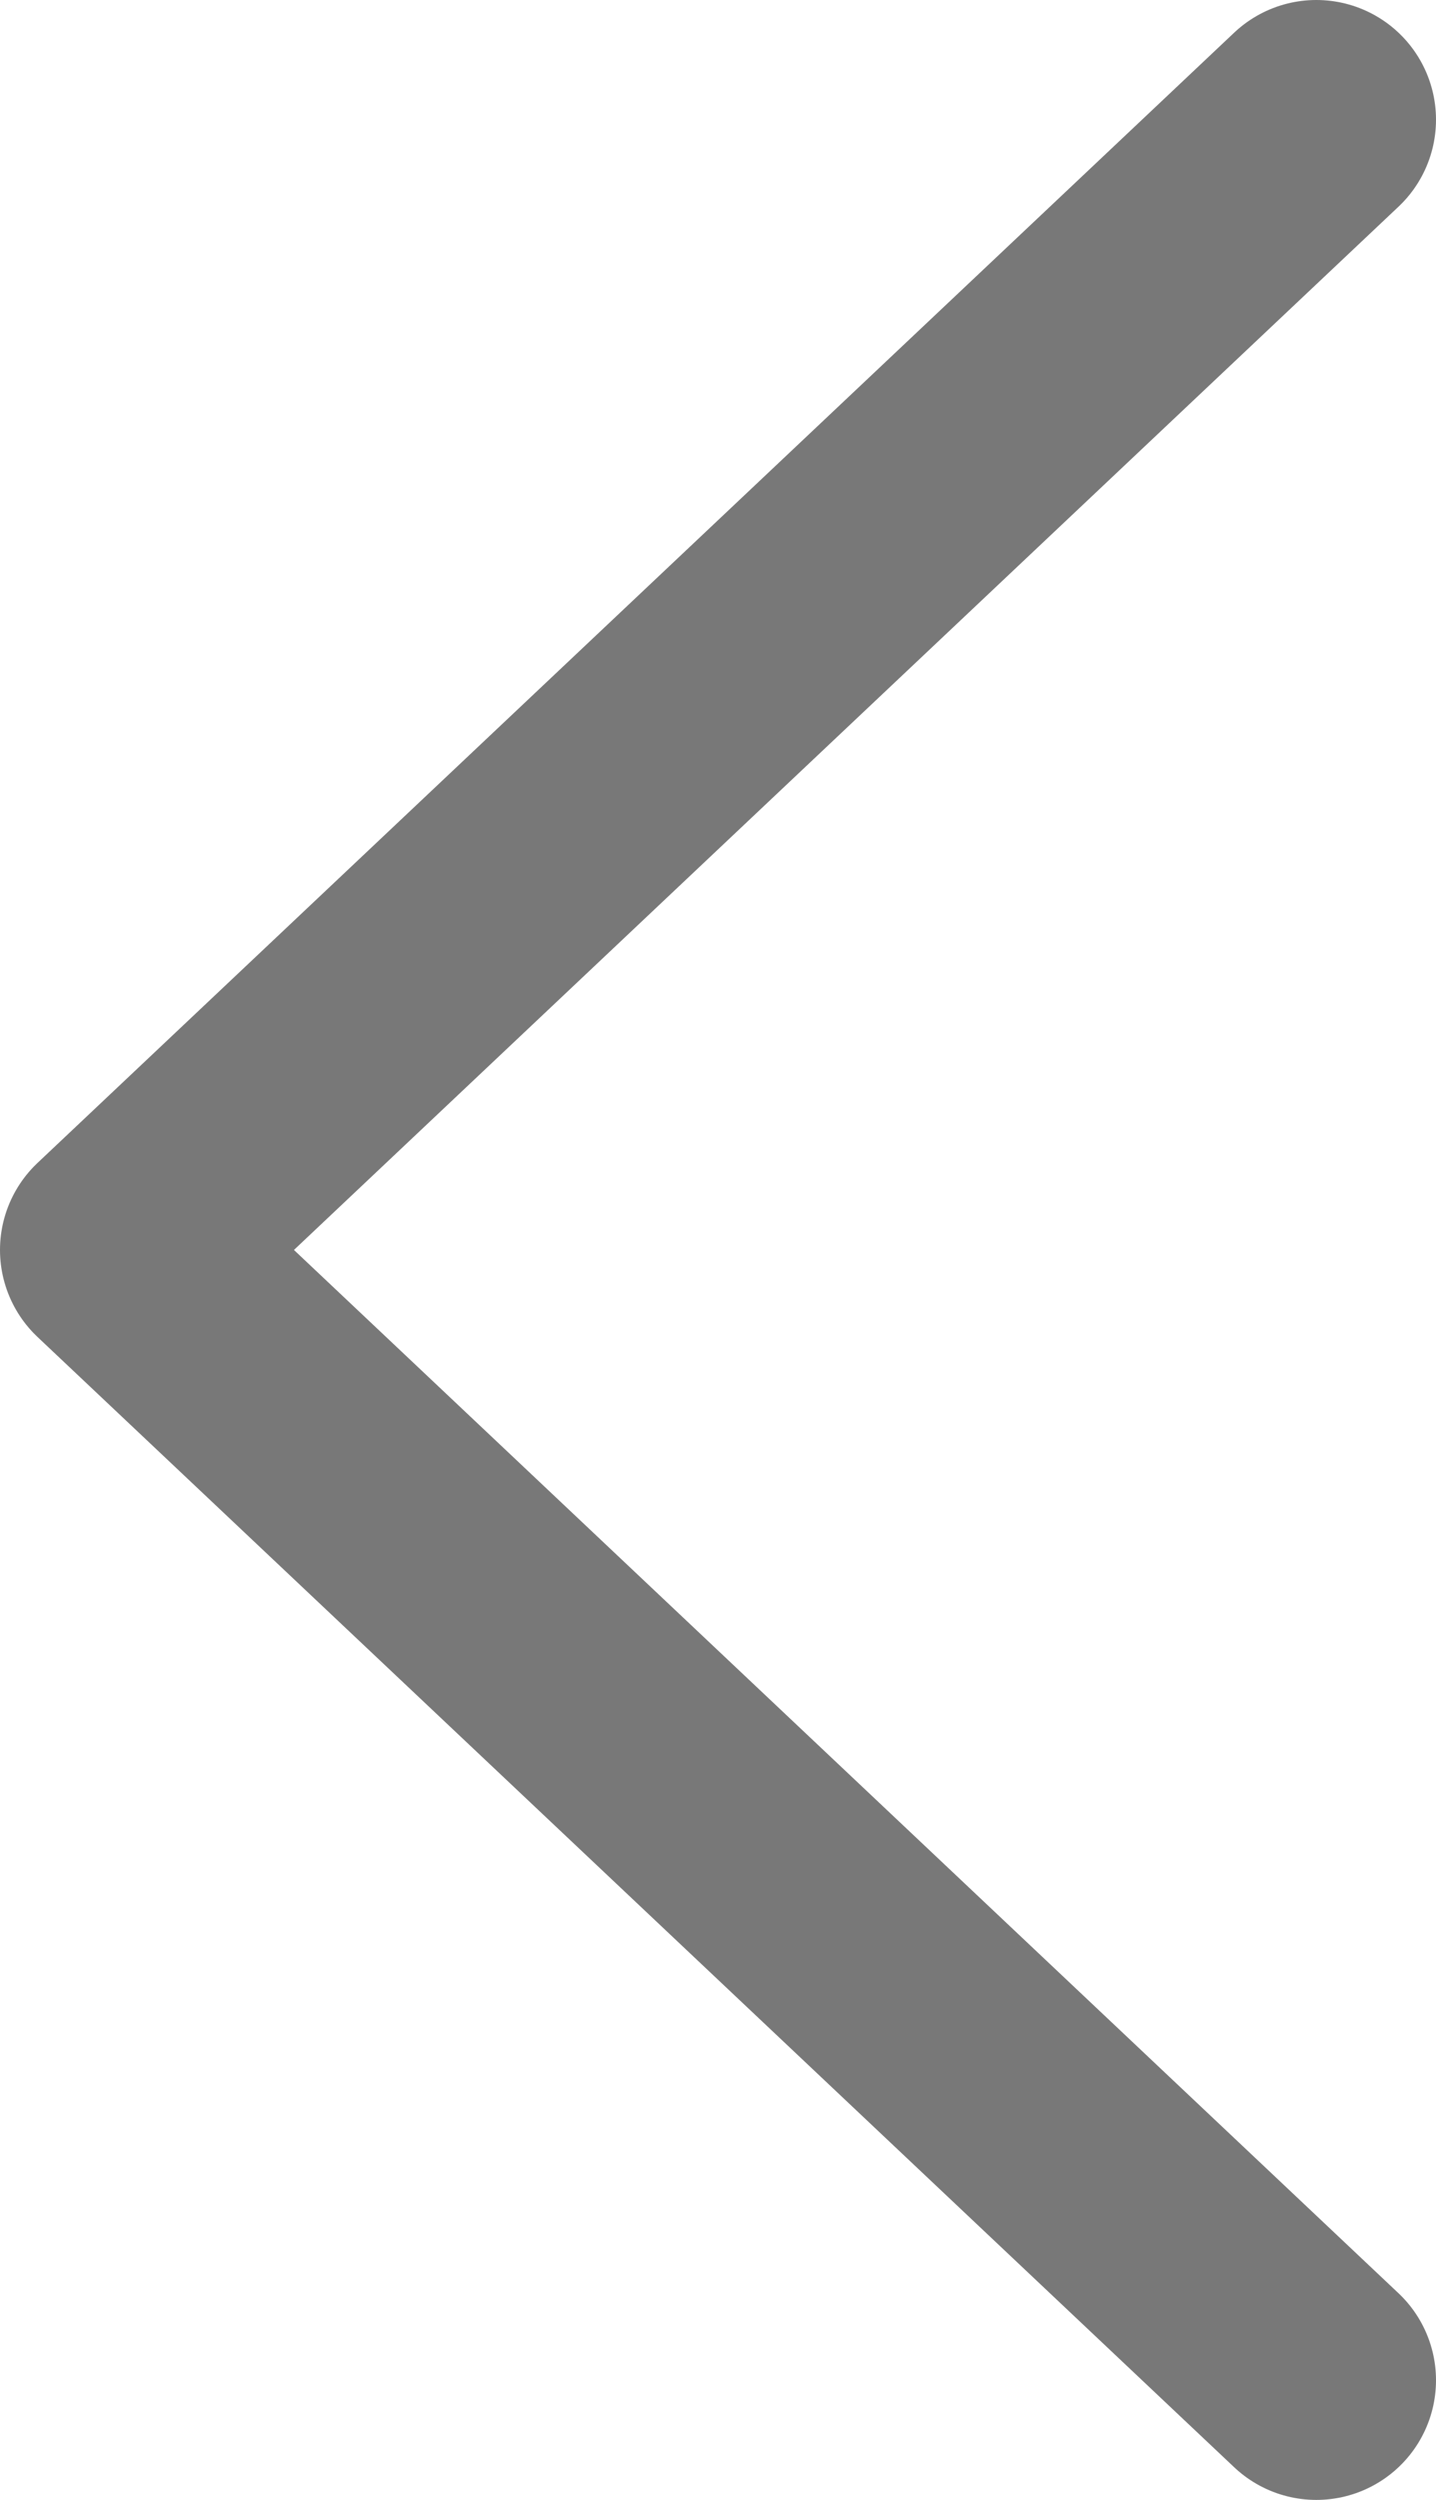 <svg xmlns="http://www.w3.org/2000/svg" viewBox="0 0 10.8 18.8"><defs><style>.a{fill:none;stroke:#787878;stroke-linecap:round;stroke-linejoin:round;stroke-width:1.8px;}</style></defs><title>left_b</title><path class="a" d="M10,18,1,9.5,10,1" transform="translate(-0.1 -0.1)"/></svg>